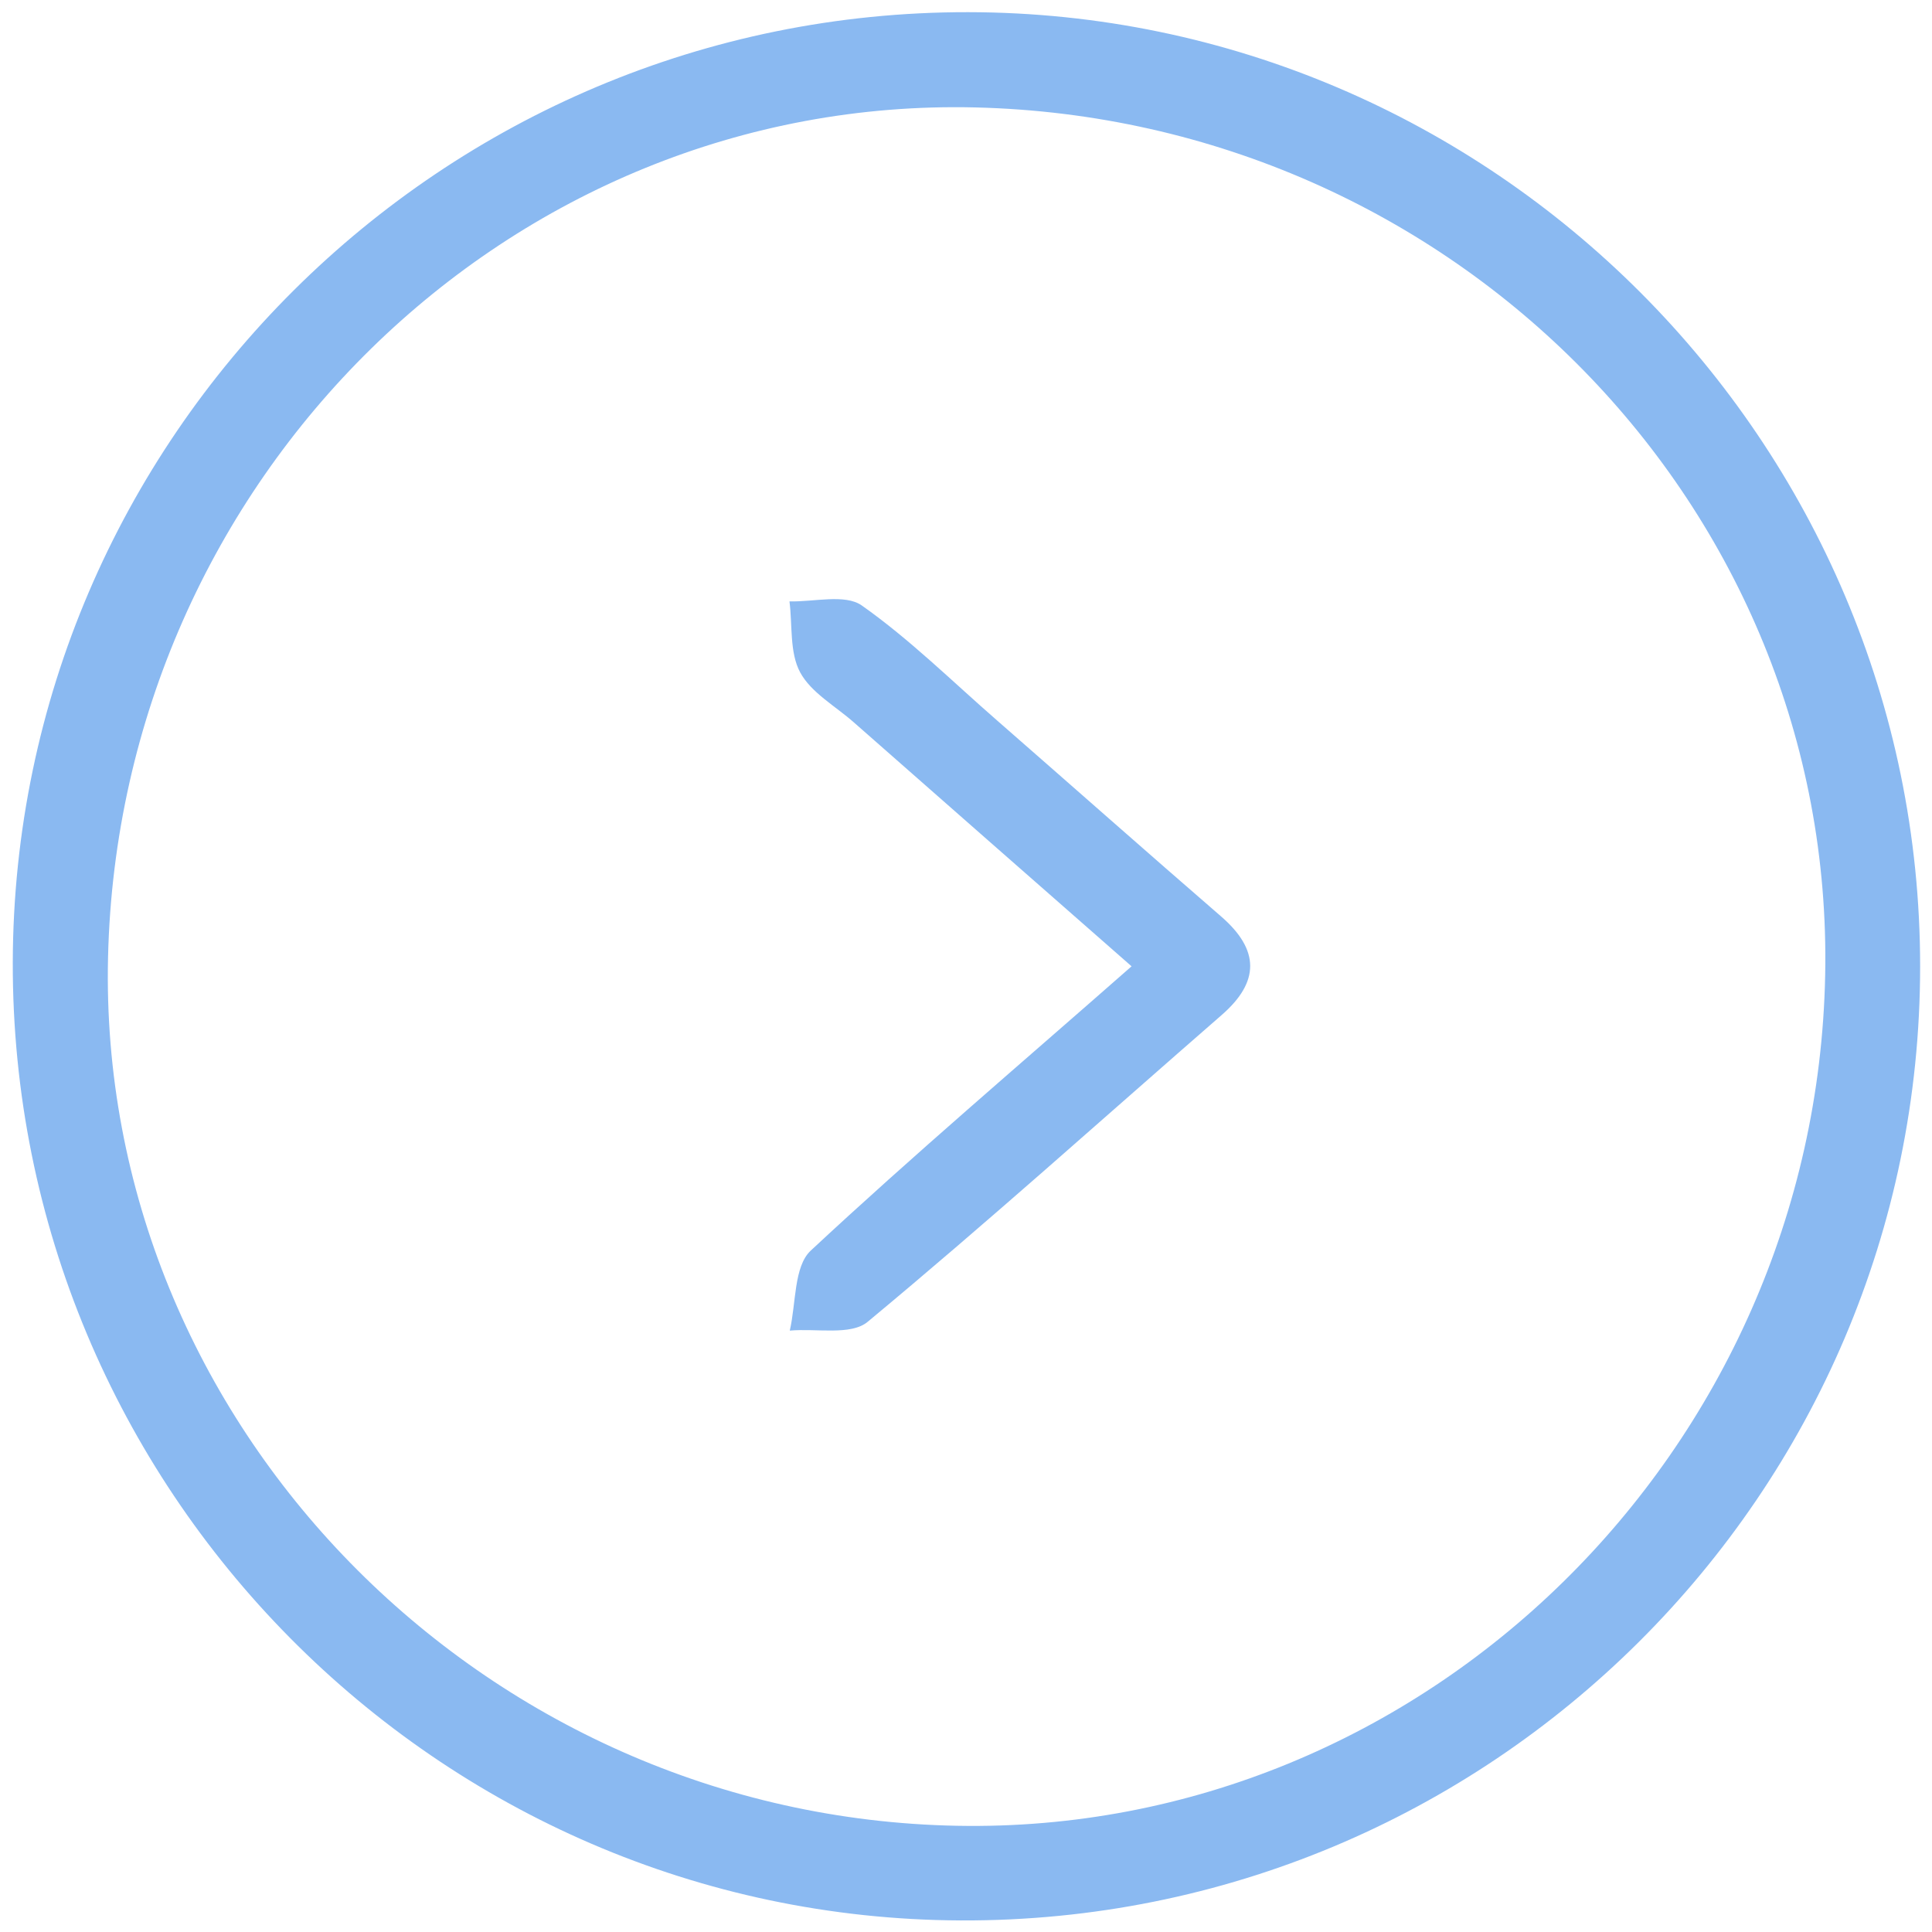 <?xml version="1.0" encoding="utf-8"?>
<!-- Generator: Adobe Illustrator 26.5.0, SVG Export Plug-In . SVG Version: 6.00 Build 0)  -->
<svg version="1.1" id="a" xmlns="http://www.w3.org/2000/svg" xmlns:xlink="http://www.w3.org/1999/xlink" x="0px" y="0px"
	 width="634.8px" height="634.8px" viewBox="0 0 634.8 634.8" enable-background="new 0 0 634.8 634.8" xml:space="preserve">
<path fill="#8AB9F1" d="M318.1,4c172.2,0.2,312.8,141.1,312.8,313.5c0,173.4-141.5,314.2-315.2,313.5C143.6,630.3,3.8,489,4.2,316.2
	C4.6,143.8,145.4,3.8,318.1,4z M35.5,314.5c-3.6,153.1,122.9,282.5,279,285.4c153.5,2.9,282.1-123.1,285.2-279.5
	c3.1-153.7-121.9-281.3-279.2-285.1C167.4,31.6,39.2,157.2,35.5,314.5z"/>
<path fill="#8AB9F1" d="M371.8,317.5c-31.6-27.7-61.4-53.9-91.2-80.1c-6.1-5.4-14.1-9.8-17.7-16.5c-3.5-6.5-2.5-15.4-3.5-23.3
	c8,0.2,18.2-2.5,23.7,1.3c15.9,11.2,29.9,25.1,44.6,37.9c24.5,21.4,48.9,43,73.5,64.3c12.7,11,12.8,21.5,0.1,32.5
	c-38.7,33.7-76.8,68-116.2,100.7c-5.5,4.6-16.9,2.1-25.6,2.9c2.1-9,1.3-21.1,6.9-26.3C300.1,379.5,335.3,349.6,371.8,317.5z"/>
</svg>
